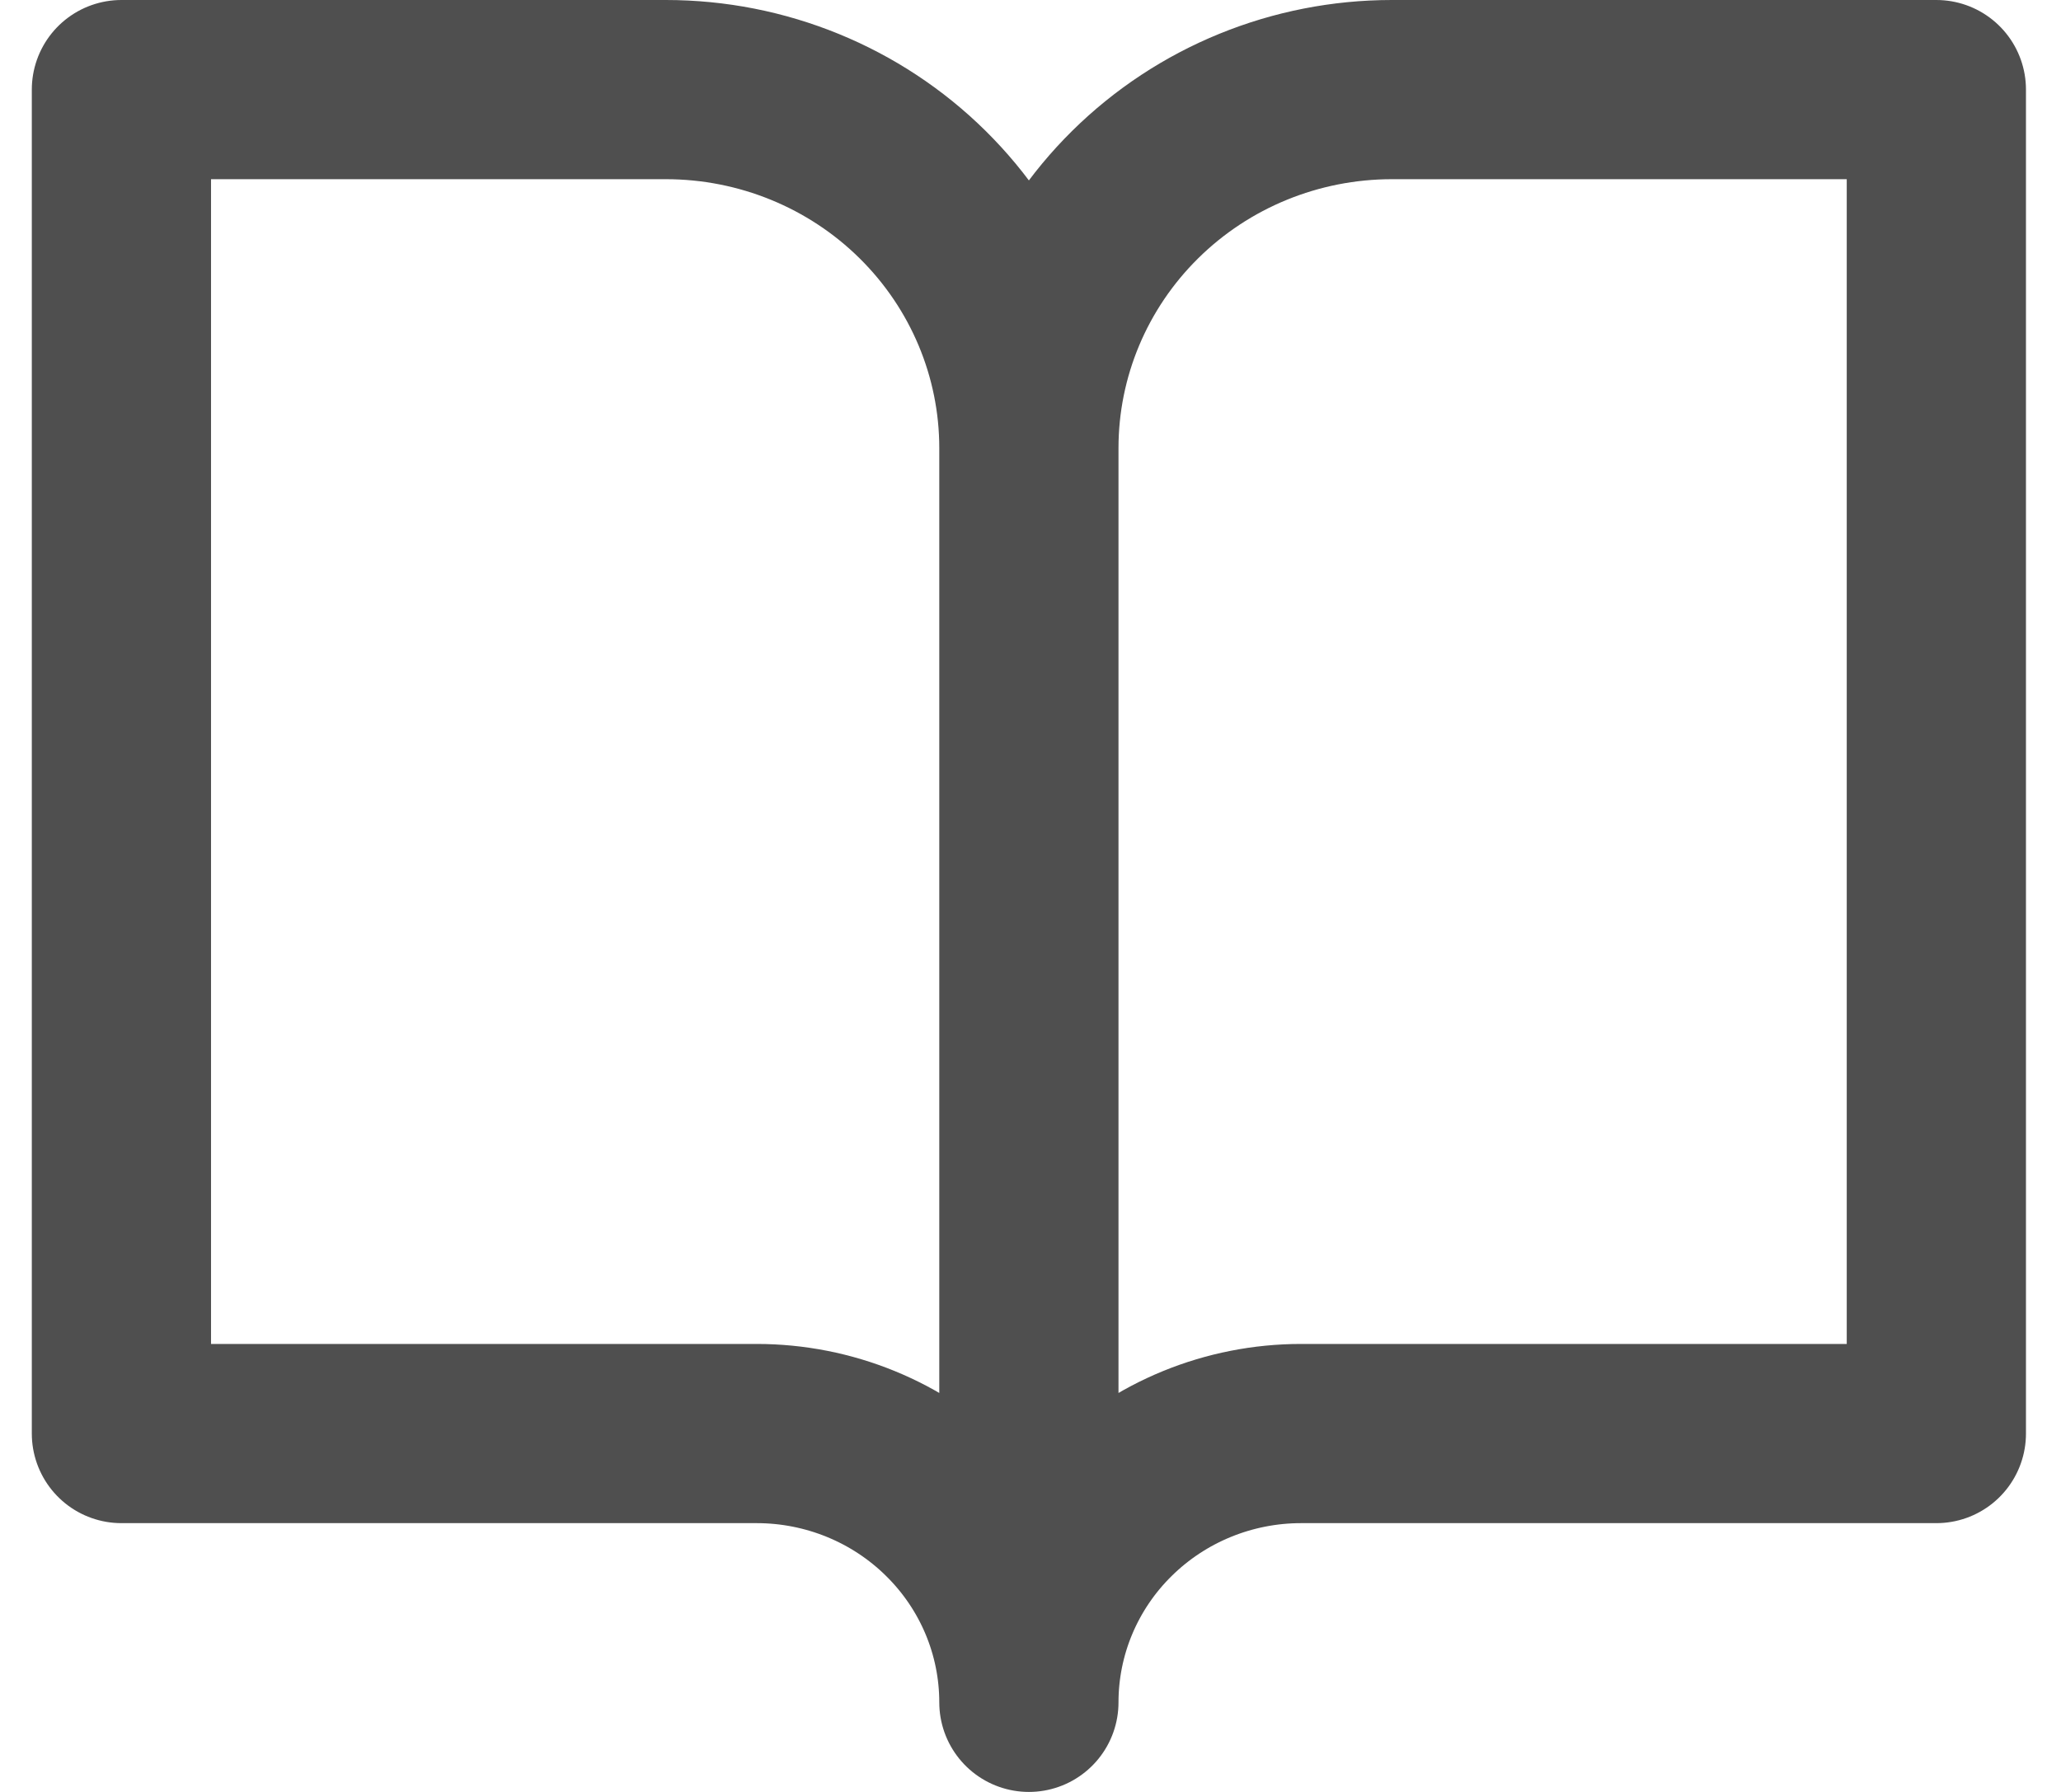 <svg width="23" height="20" viewBox="0 0 23 20" fill="none" xmlns="http://www.w3.org/2000/svg">
<path d="M11.482 5C11.482 3.939 11.055 2.922 10.296 2.172C9.536 1.421 8.506 1 7.431 1H1.355V16H8.444C9.25 16 10.023 16.316 10.592 16.879C11.162 17.441 11.482 18.204 11.482 19M11.482 5V19M11.482 5C11.482 3.939 11.909 2.922 12.668 2.172C13.428 1.421 14.458 1 15.533 1H21.609V16H14.52C13.714 16 12.942 16.316 12.372 16.879C11.802 17.441 11.482 18.204 11.482 19" stroke="#4F4F4F" stroke-width="2" stroke-linecap="round" stroke-linejoin="round"/>
</svg>
